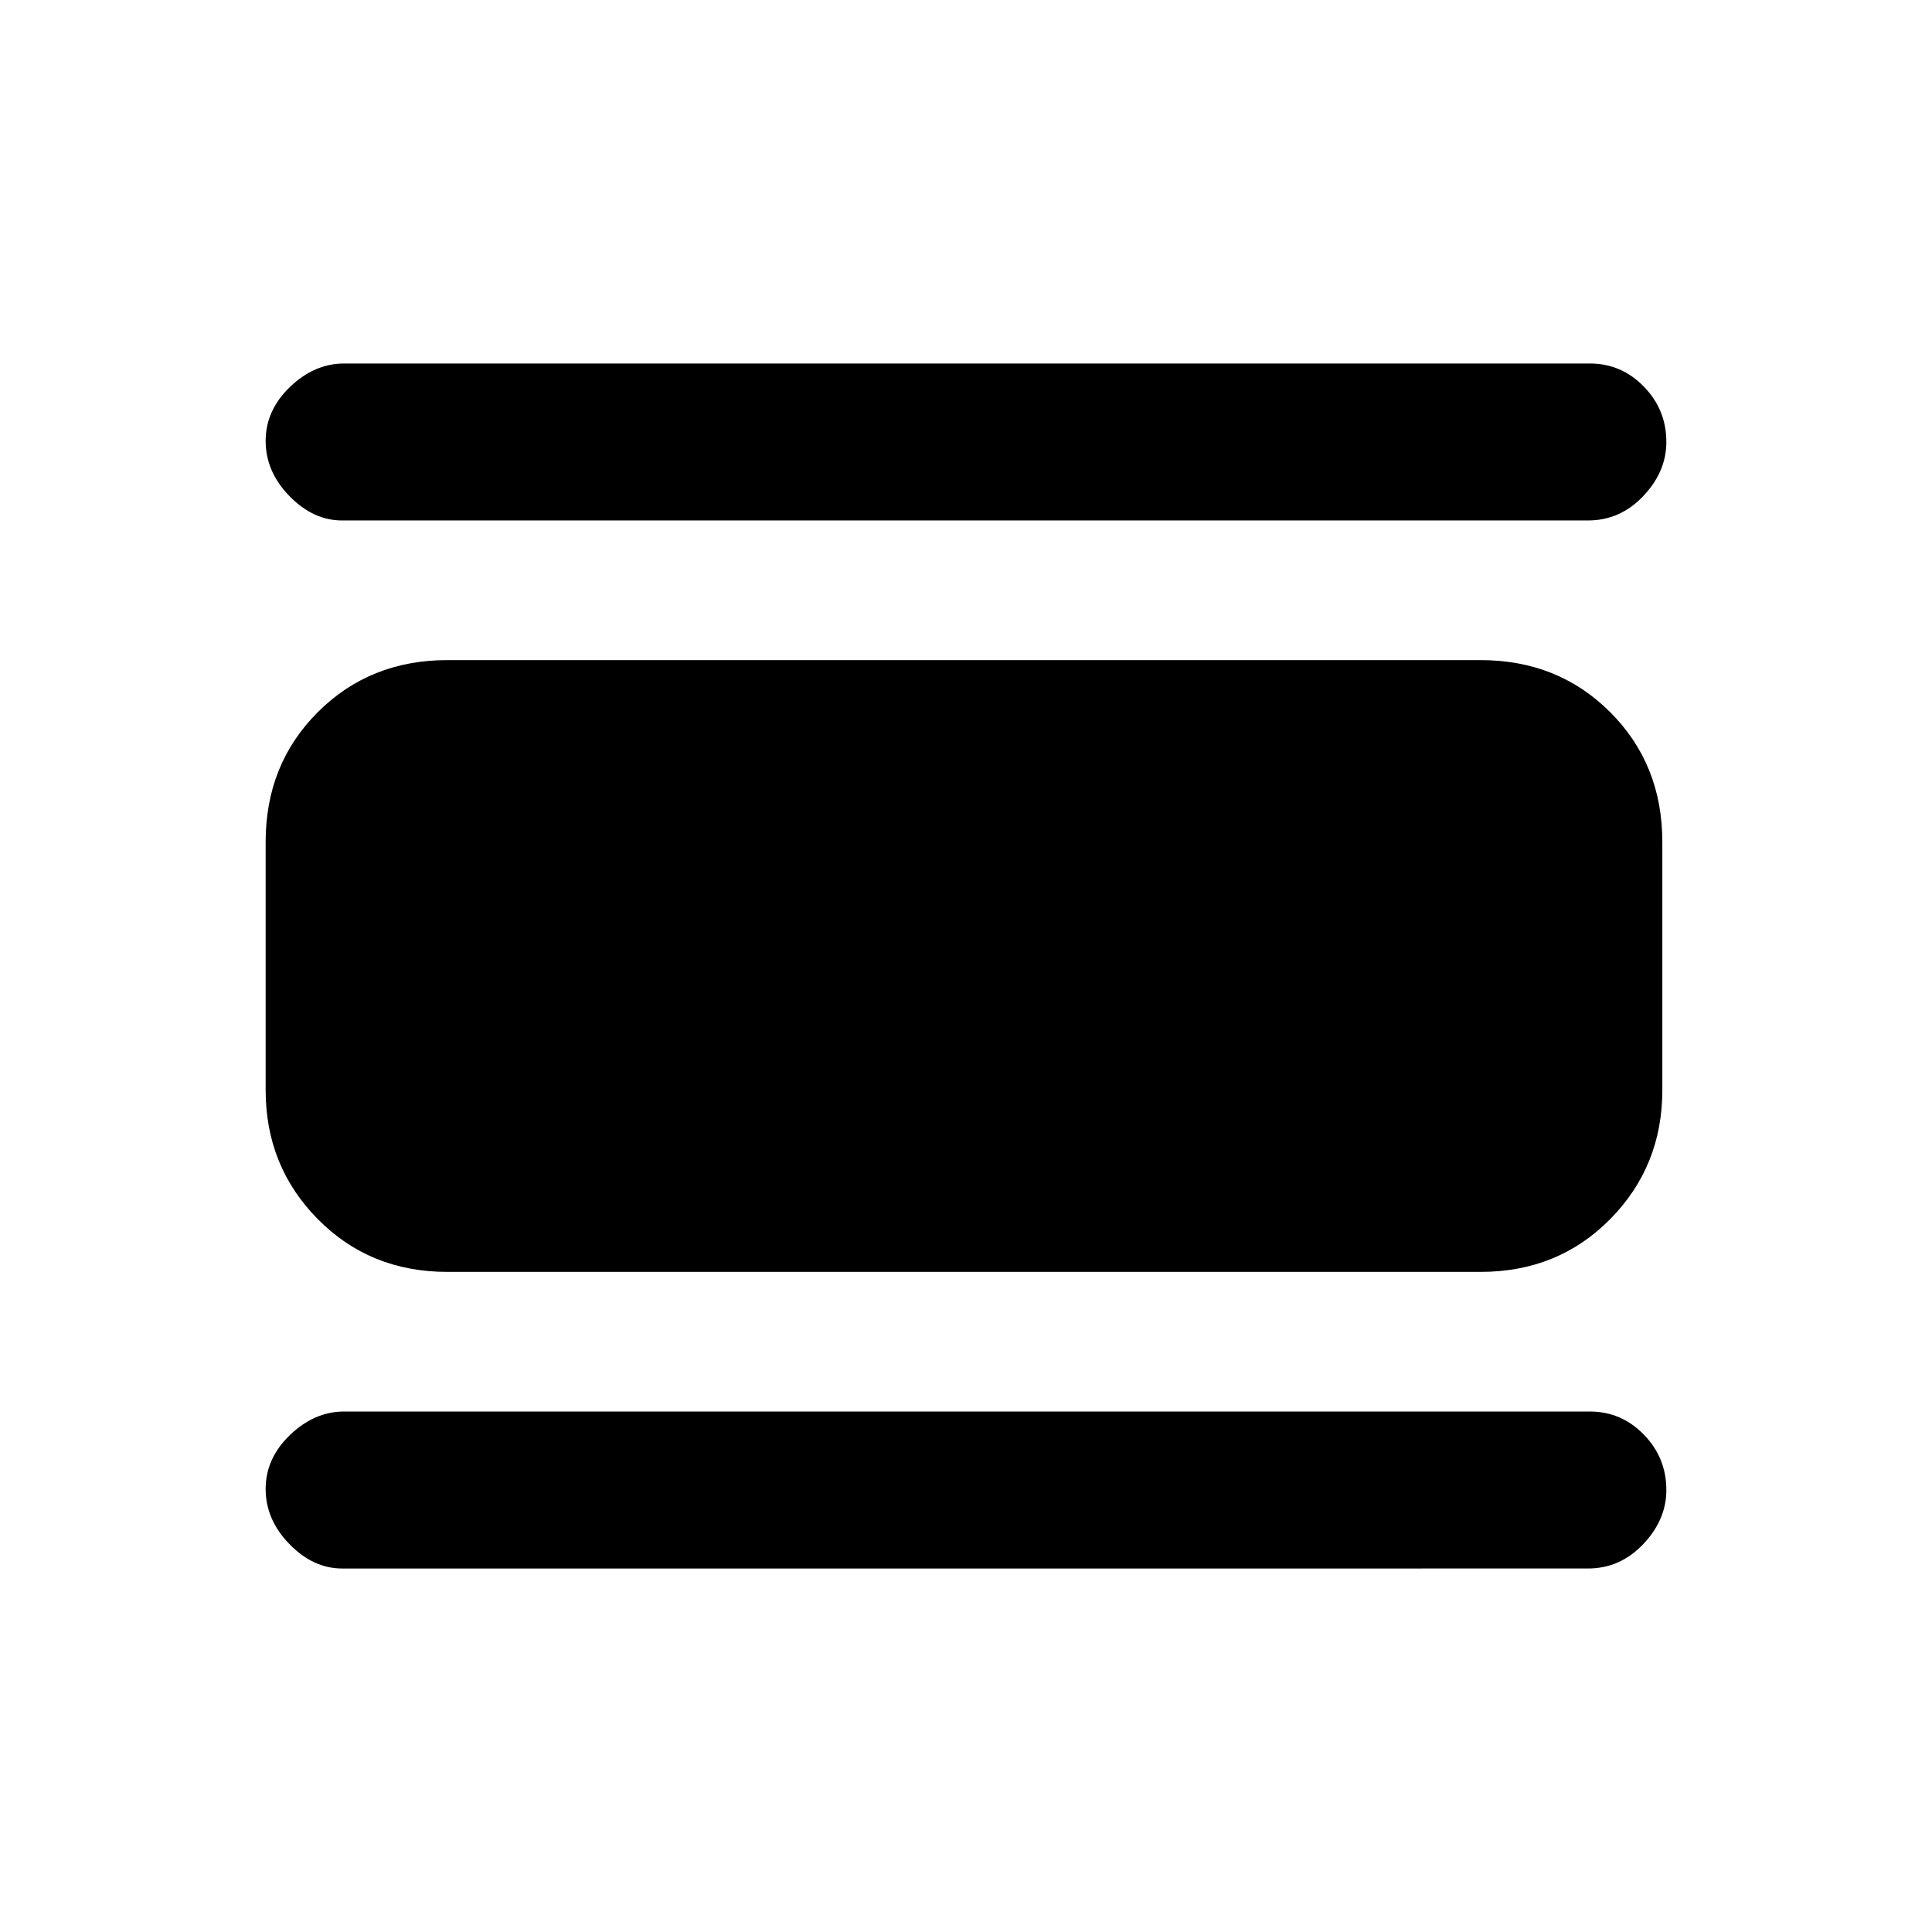 <svg xmlns="http://www.w3.org/2000/svg" height="20" viewBox="0 -960 960 960" width="20"><path d="M170-180.62q-14.38 0-26.19-12.13Q132-204.87 132-220.13T144.13-247q12.12-11.62 26.87-11.62h619q15.64 0 26.82 11.48T828-219.6q0 14.75-11.48 26.87-11.47 12.11-27.52 12.11H170ZM222.31-328q-38.53 0-64.42-26.24T132-418.31v-123.38q0-38.53 25.89-64.42T222.31-632h513.38q38.53 0 64.42 25.89T826-541.69v123.38q0 37.83-25.89 64.07Q774.22-328 735.69-328H222.31ZM170-701.38q-14.38 0-26.19-12.13T132-740.9q0-15.25 12.13-26.87 12.12-11.61 26.87-11.61h619q15.64 0 26.82 11.48Q828-756.43 828-740.37q0 14.76-11.48 26.87-11.47 12.12-27.52 12.12H170Z"/></svg>